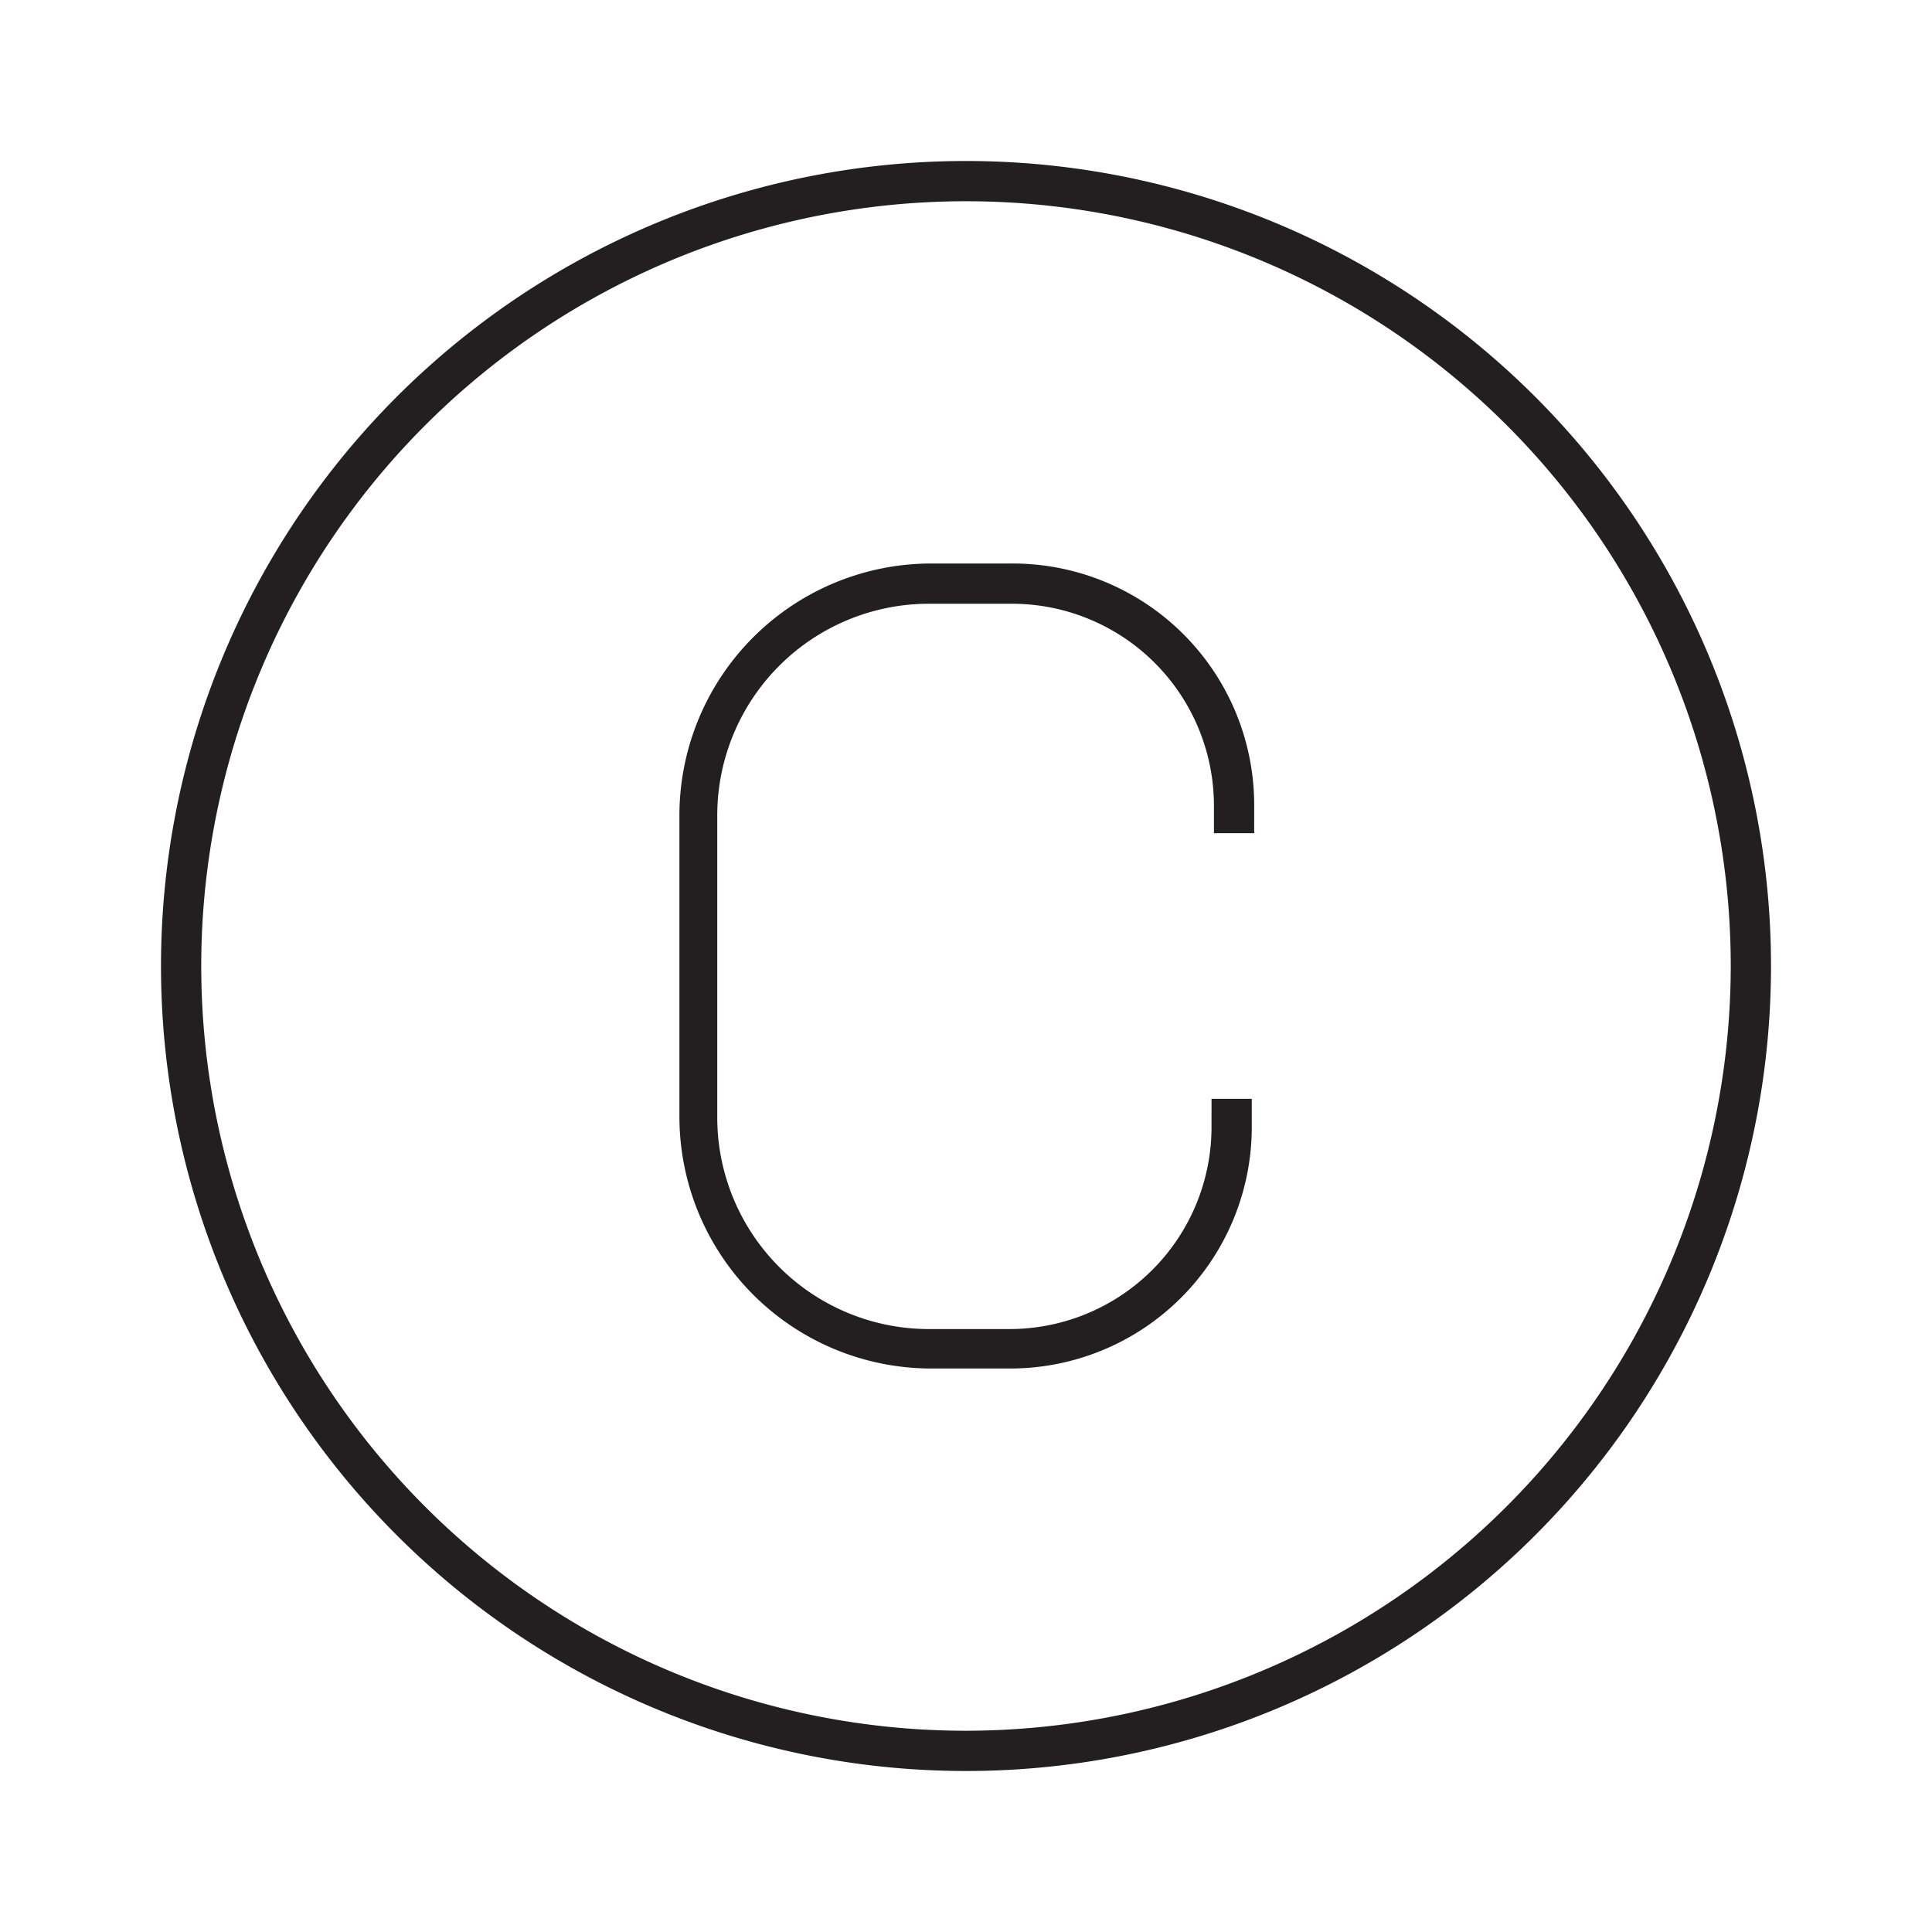<svg id="Layer_1" data-name="Layer 1" xmlns="http://www.w3.org/2000/svg" viewBox="0 0 24 24"><defs><style>.cls-1{fill:#231f20;}</style></defs><title>iconoteka_copyright_l_s</title><path class="cls-1" d="M12,2A10,10,0,1,0,22,12,10,10,0,0,0,12,2Zm0,19.5A9.5,9.5,0,1,1,21.5,12,9.51,9.51,0,0,1,12,21.5ZM12.57,7h-1a3.13,3.13,0,0,0-3.13,3.13v3.74A3.13,3.13,0,0,0,11.55,17h1a3,3,0,0,0,3-3v-.35h-.5V14a2.51,2.51,0,0,1-2.51,2.51h-1a2.63,2.63,0,0,1-2.63-2.63V10.13A2.63,2.63,0,0,1,11.55,7.5h1A2.51,2.51,0,0,1,15.08,10v.35h.5V10A3,3,0,0,0,12.57,7Z"/></svg>